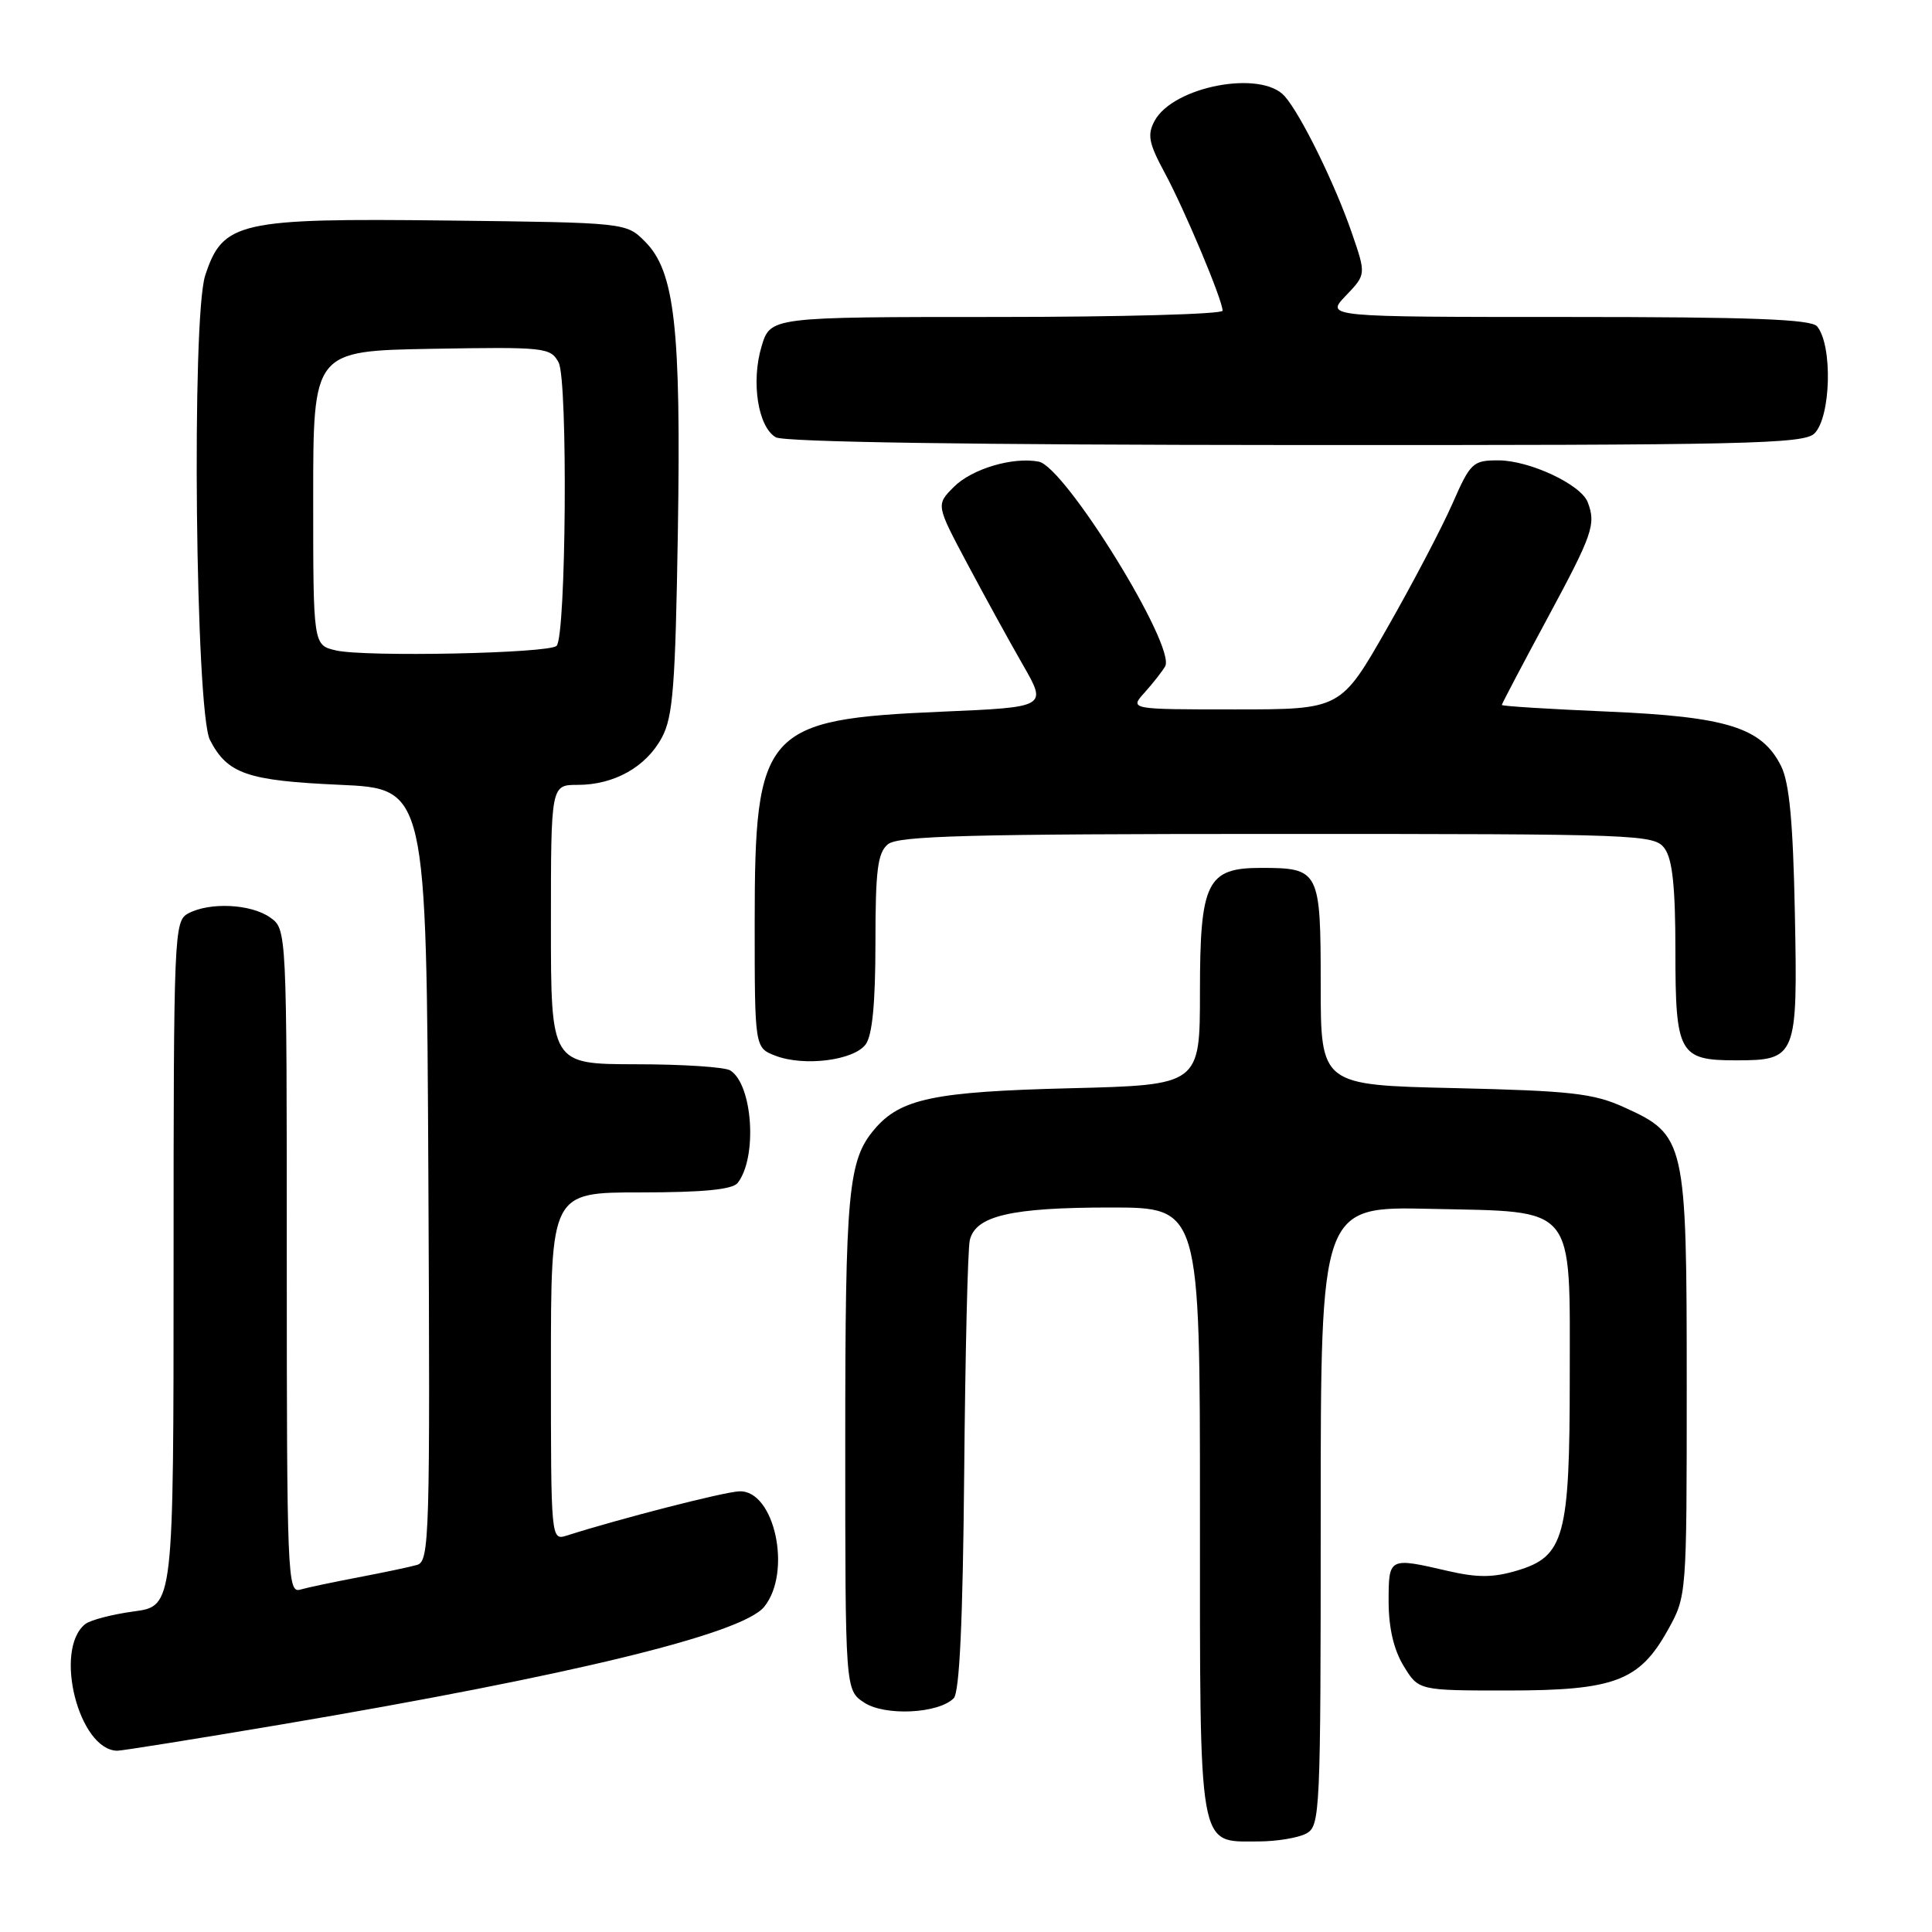 <?xml version="1.0" encoding="UTF-8" standalone="no"?>
<!DOCTYPE svg PUBLIC "-//W3C//DTD SVG 1.1//EN" "http://www.w3.org/Graphics/SVG/1.1/DTD/svg11.dtd" >
<svg xmlns="http://www.w3.org/2000/svg" xmlns:xlink="http://www.w3.org/1999/xlink" version="1.1" viewBox="0 0 256 256">
 <g >
 <path fill="currentColor"
d=" M 173.07 242.96 C 174.93 241.97 175.00 240.44 175.00 200.89 C 175.00 159.85 175.00 159.85 189.59 160.18 C 209.02 160.61 208.00 159.36 208.00 182.64 C 208.00 203.59 207.28 206.24 201.05 208.10 C 197.88 209.05 195.81 209.07 191.90 208.17 C 184.00 206.34 184.00 206.34 184.00 212.25 C 184.01 215.72 184.68 218.60 185.99 220.75 C 187.97 224.00 187.97 224.00 199.74 224.00 C 213.93 224.00 217.23 222.75 220.99 216.00 C 223.50 211.50 223.50 211.50 223.50 183.50 C 223.50 151.10 223.34 150.40 215.18 146.71 C 211.12 144.87 208.14 144.54 192.75 144.18 C 175.00 143.78 175.00 143.78 175.00 130.42 C 175.00 115.33 174.83 115.00 167.07 115.00 C 159.93 115.00 159.00 116.88 159.00 131.39 C 159.00 143.77 159.00 143.77 141.75 144.20 C 123.77 144.65 119.32 145.58 115.89 149.61 C 112.38 153.73 112.00 157.81 112.00 191.13 C 112.00 223.95 112.00 223.95 114.52 225.61 C 117.28 227.41 124.33 227.07 126.37 225.03 C 127.14 224.26 127.58 214.87 127.76 195.20 C 127.90 179.42 128.23 165.53 128.50 164.35 C 129.24 161.10 133.96 160.00 147.15 160.00 C 159.00 160.00 159.00 160.00 159.00 200.17 C 159.00 245.79 158.69 244.00 166.72 244.00 C 169.15 244.00 172.00 243.53 173.07 242.96 Z  M 37.23 228.51 C 75.73 222.00 98.33 216.50 101.25 212.92 C 104.99 208.34 102.64 197.40 97.95 197.61 C 95.88 197.70 82.31 201.18 75.10 203.47 C 73.01 204.13 73.00 204.03 73.00 181.07 C 73.00 158.00 73.00 158.00 84.88 158.00 C 93.19 158.00 97.05 157.62 97.74 156.75 C 100.38 153.39 99.75 143.73 96.77 141.84 C 96.07 141.39 90.44 141.02 84.25 141.02 C 73.00 141.00 73.00 141.00 73.00 122.50 C 73.00 104.00 73.00 104.00 76.55 104.00 C 81.38 104.00 85.62 101.62 87.70 97.73 C 89.18 94.99 89.49 90.88 89.82 70.50 C 90.25 43.36 89.41 35.96 85.47 32.01 C 82.96 29.50 82.96 29.50 59.23 29.22 C 31.62 28.90 29.52 29.38 27.19 36.50 C 25.36 42.10 25.90 94.33 27.82 98.05 C 30.14 102.54 32.73 103.44 45.00 103.99 C 56.50 104.50 56.50 104.50 56.76 155.68 C 57.00 203.79 56.91 206.89 55.26 207.36 C 54.29 207.64 50.80 208.37 47.50 209.00 C 44.20 209.63 40.71 210.36 39.75 210.64 C 38.10 211.11 38.00 208.56 38.00 167.12 C 38.00 123.11 38.00 123.11 35.78 121.56 C 33.23 119.77 27.78 119.51 24.93 121.04 C 23.07 122.04 23.00 123.61 23.00 167.44 C 23.00 212.81 23.00 212.81 17.75 213.52 C 14.86 213.91 11.95 214.67 11.28 215.21 C 7.07 218.61 10.45 231.91 15.54 231.98 C 16.11 231.99 25.87 230.43 37.23 228.51 Z  M 114.71 138.38 C 115.59 137.18 116.00 132.87 116.00 124.93 C 116.00 115.28 116.29 113.01 117.65 111.87 C 119.01 110.75 128.39 110.50 169.23 110.50 C 217.50 110.50 219.21 110.56 220.58 112.44 C 221.61 113.86 222.00 117.55 222.00 126.07 C 222.00 139.60 222.50 140.50 230.00 140.50 C 238.05 140.50 238.21 140.10 237.83 121.06 C 237.59 108.88 237.10 103.71 236.00 101.50 C 233.45 96.41 228.88 94.97 213.06 94.29 C 205.33 93.96 199.00 93.57 199.00 93.41 C 199.00 93.26 201.70 88.12 205.00 82.00 C 211.06 70.76 211.50 69.48 210.38 66.54 C 209.47 64.19 202.66 61.00 198.53 61.00 C 195.16 61.00 194.84 61.30 192.45 66.75 C 191.06 69.91 187.17 77.34 183.79 83.25 C 177.66 94.00 177.66 94.00 163.66 94.00 C 149.65 94.00 149.65 94.00 151.68 91.75 C 152.79 90.51 154.01 88.96 154.39 88.29 C 155.86 85.68 141.13 61.84 137.64 61.17 C 134.21 60.51 128.79 62.12 126.40 64.51 C 124.02 66.89 124.02 66.89 128.17 74.69 C 130.46 78.99 133.77 85.02 135.54 88.10 C 138.76 93.70 138.76 93.70 124.82 94.30 C 101.26 95.31 100.00 96.72 100.00 122.17 C 100.00 138.83 100.00 138.83 102.75 139.89 C 106.55 141.35 113.15 140.51 114.71 138.38 Z  M 240.43 57.43 C 242.61 55.24 242.85 45.77 240.78 43.25 C 240.00 42.30 232.13 42.00 207.69 42.00 C 175.63 42.00 175.63 42.00 178.32 39.19 C 181.02 36.37 181.02 36.37 179.14 30.91 C 176.91 24.41 172.38 15.19 170.23 12.75 C 167.12 9.22 155.44 11.44 152.98 16.03 C 152.00 17.87 152.22 18.98 154.31 22.86 C 156.96 27.76 162.00 39.77 162.00 41.17 C 162.00 41.63 148.52 42.00 132.04 42.00 C 102.08 42.00 102.08 42.00 100.91 45.90 C 99.50 50.60 100.44 56.57 102.79 57.94 C 103.88 58.58 128.90 58.95 171.68 58.97 C 231.44 59.00 239.03 58.83 240.43 57.43 Z  M 44.50 86.18 C 41.50 85.48 41.50 85.48 41.50 65.99 C 41.50 46.50 41.50 46.50 57.20 46.22 C 72.22 45.96 72.95 46.04 74.02 48.03 C 75.26 50.36 75.02 84.32 73.75 85.58 C 72.76 86.58 48.31 87.08 44.50 86.18 Z "/>
</g>
</svg>